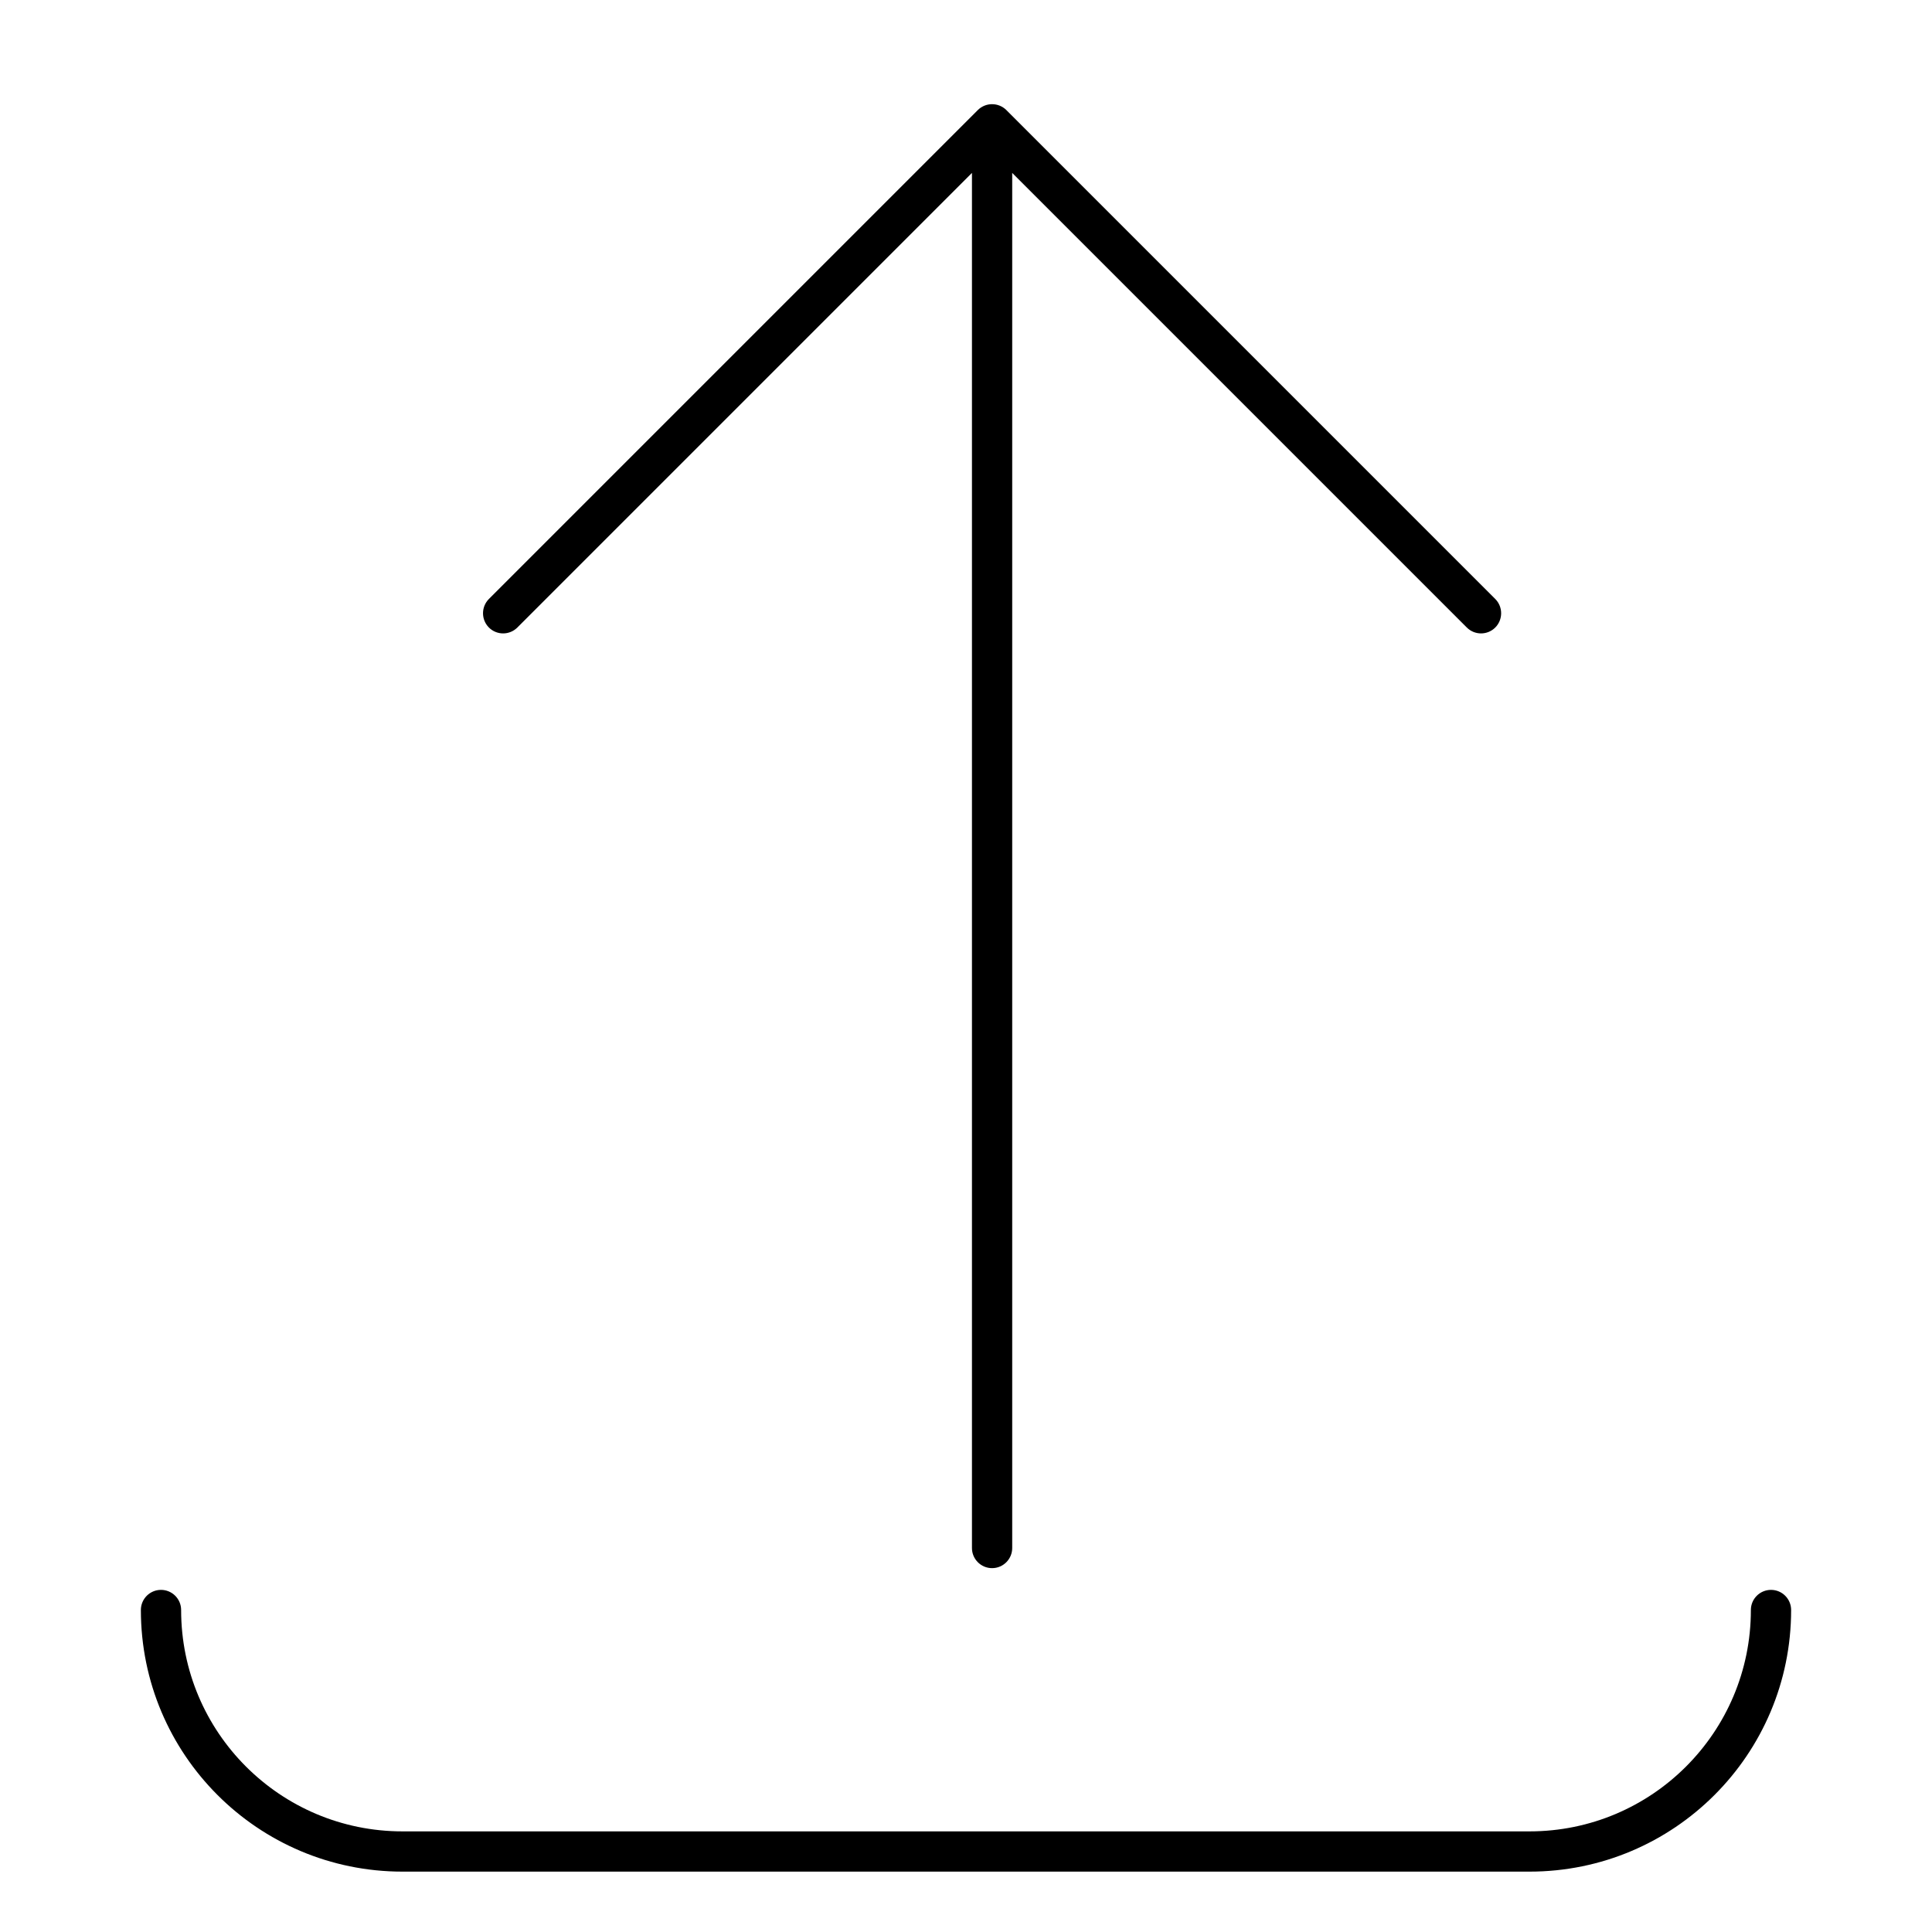 <svg width="24" height="24" viewBox="0 0 24 24" fill="none" xmlns="http://www.w3.org/2000/svg">
<path d="M2.25 20C2.25 19.862 2.138 19.75 2 19.75C1.862 19.75 1.75 19.862 1.75 20C1.75 21.795 3.205 23.25 5 23.25L19 23.25C20.795 23.25 22.25 21.795 22.25 20C22.25 19.862 22.138 19.75 22 19.75C21.862 19.75 21.75 19.862 21.75 20C21.75 21.519 20.519 22.75 19 22.75H5C3.481 22.75 2.25 21.519 2.25 20Z" fill="black"/>
<path d="M12.501 1.367C12.403 1.27 12.245 1.27 12.147 1.367L6.073 7.441C5.976 7.539 5.976 7.697 6.073 7.795C6.171 7.893 6.329 7.893 6.427 7.795L12.074 2.148L12.074 19.23C12.074 19.368 12.186 19.48 12.324 19.48C12.462 19.48 12.574 19.368 12.574 19.23L12.574 2.148L18.221 7.795C18.319 7.893 18.477 7.893 18.575 7.795C18.672 7.697 18.672 7.539 18.575 7.441L12.501 1.367Z" fill="black"/>
</svg>
